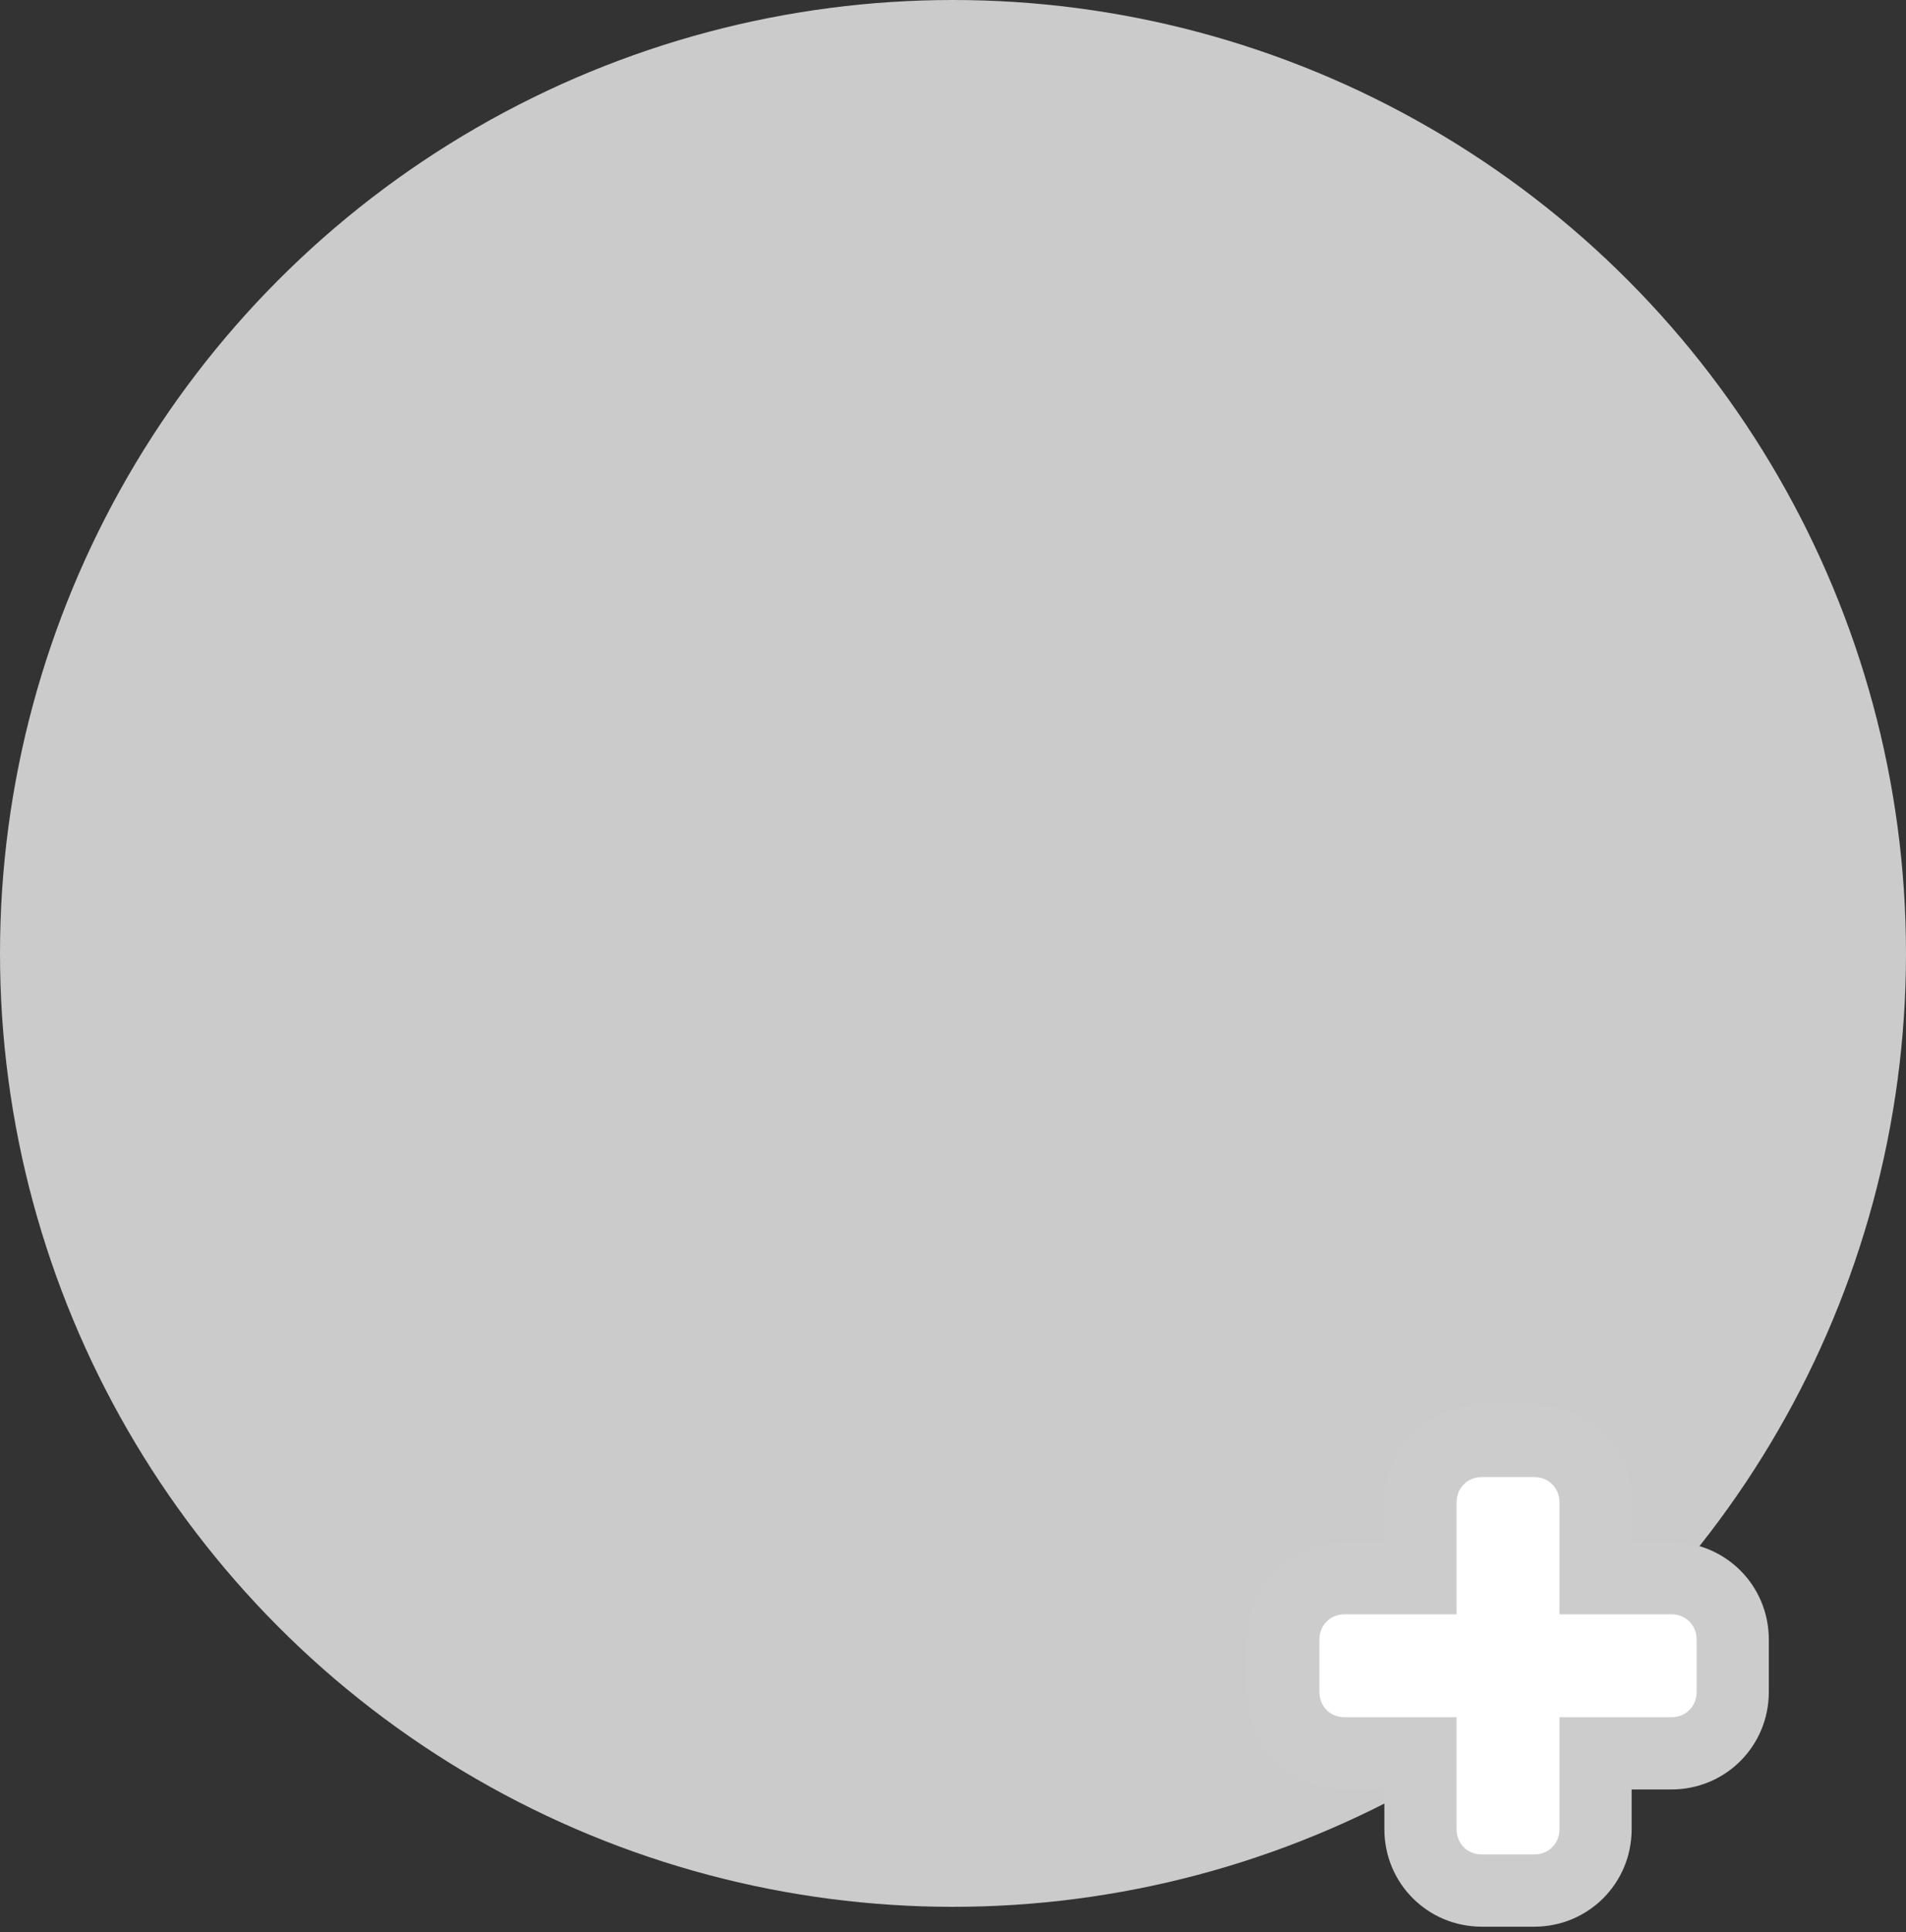 <?xml version="1.0" encoding="utf-8"?>
<!-- Generator: Adobe Illustrator 18.1.1, SVG Export Plug-In . SVG Version: 6.00 Build 0)  -->
<!DOCTYPE svg PUBLIC "-//W3C//DTD SVG 1.1//EN" "http://www.w3.org/Graphics/SVG/1.1/DTD/svg11.dtd">
<svg version="1.1" id="Layer_1" xmlns="http://www.w3.org/2000/svg" xmlns:xlink="http://www.w3.org/1999/xlink" x="0px" y="0px"
	 width="105.6px" height="107px" viewBox="0 0 105.6 107" enable-background="new 0 0 105.6 107" xml:space="preserve">
<rect x="0" y="0" width="105.6" height="107" fill="#333333" stroke="none"/>
<circle fill="#CCCBCB" cx="52.8" cy="52.8" r="52.8"/>
<g>
	<g>
		<path fill="#FFFFFF" d="M82.2,104.9c-1.9,0-3.4-1.5-3.4-3.4v-4.2h-4.2c-1.9,0-3.4-1.5-3.4-3.4v-2.9c0-1.9,1.5-3.4,3.4-3.4h4.2
			v-4.2c0-1.9,1.5-3.4,3.4-3.4H85c1.9,0,3.4,1.5,3.4,3.4v4.2h4.2c1.9,0,3.4,1.5,3.4,3.4v2.9c0,1.9-1.5,3.4-3.4,3.4h-4.2v4.2
			c0,1.9-1.5,3.4-3.4,3.4H82.2z"/>
		<path fill="#CCCCCC" d="M85,81.8c0.8,0,1.4,0.6,1.4,1.4v6.2h6.2c0.8,0,1.4,0.6,1.4,1.4v2.9c0,0.8-0.6,1.4-1.4,1.4h-6.2v6.2
			c0,0.8-0.6,1.4-1.4,1.4h-2.9c-0.8,0-1.4-0.6-1.4-1.4v-6.2h-6.2c-0.8,0-1.4-0.6-1.4-1.4v-2.9c0-0.8,0.6-1.4,1.4-1.4h6.2v-6.2
			c0-0.8,0.6-1.4,1.4-1.4H85 M85,77.8h-2.9c-3,0-5.4,2.4-5.4,5.4v2.2h-2.2c-3,0-5.4,2.4-5.4,5.4v2.9c0,3,2.4,5.4,5.4,5.4h2.2v2.2
			c0,3,2.4,5.4,5.4,5.4H85c3,0,5.4-2.4,5.4-5.4v-2.2h2.2c3,0,5.4-2.4,5.4-5.4v-2.9c0-3-2.4-5.4-5.4-5.4h-2.2v-2.2
			C90.5,80.3,88,77.8,85,77.8L85,77.8z"/>
	</g>
</g>
</svg>
